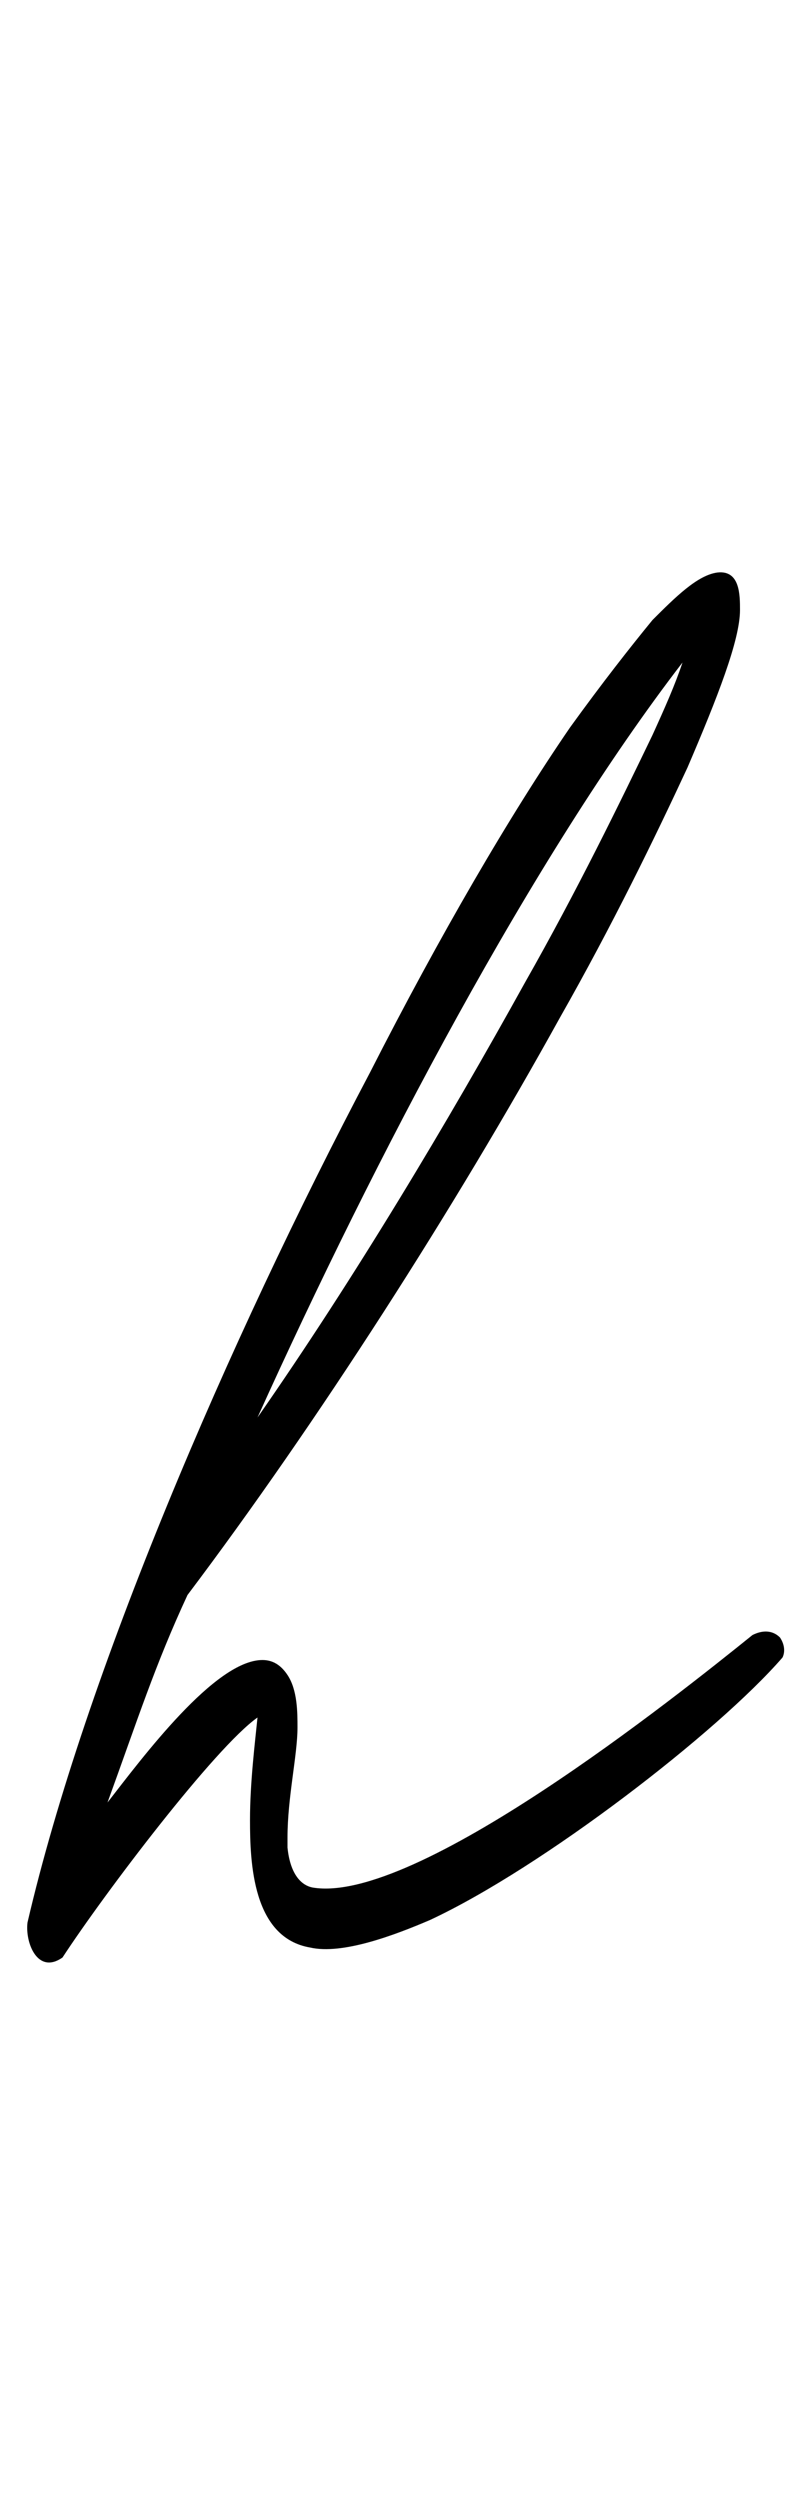 <?xml version="1.0" standalone="no"?>
<!DOCTYPE svg PUBLIC "-//W3C//DTD SVG 1.1//EN" "http://www.w3.org/Graphics/SVG/1.1/DTD/svg11.dtd" >
<svg xmlns="http://www.w3.org/2000/svg" xmlns:xlink="http://www.w3.org/1999/xlink" version="1.1" viewBox="-20 0 324 1000">
   <path fill="currentColor"
d="M-9 769c23 -99 80 -232 137 -340c28 -55 56 -103 80 -138c13 -18 24 -32 33 -43c9 -9 18 -18 26 -19c9 -1 9 9 9 15c0 12 -9 35 -21 63c-13 28 -30 63 -51 100c-42 76 -97 162 -149 231c-13 28 -20 50 -32 83c14 -18 43 -57 62 -57c5 0 8 3 10 6c4 6 4 15 4 21
c0 11 -4 28 -4 44v4c1 10 5 15 10 16c41 7 145 -76 176 -101c4 -2 8 -2 11 1c2 3 2 6 1 8c-26 30 -96 84 -141 105c-14 6 -35 14 -48 11c-23 -4 -24 -34 -24 -51c0 -15 2 -31 3 -41c-17 12 -61 70 -78 96c-10 7 -15 -6 -14 -14zM190 393c21 -37 38 -72 51 -99
c5 -11 9 -20 12 -29c-60 78 -123 198 -170 302c39 -56 76 -118 107 -174z" />
</svg>
